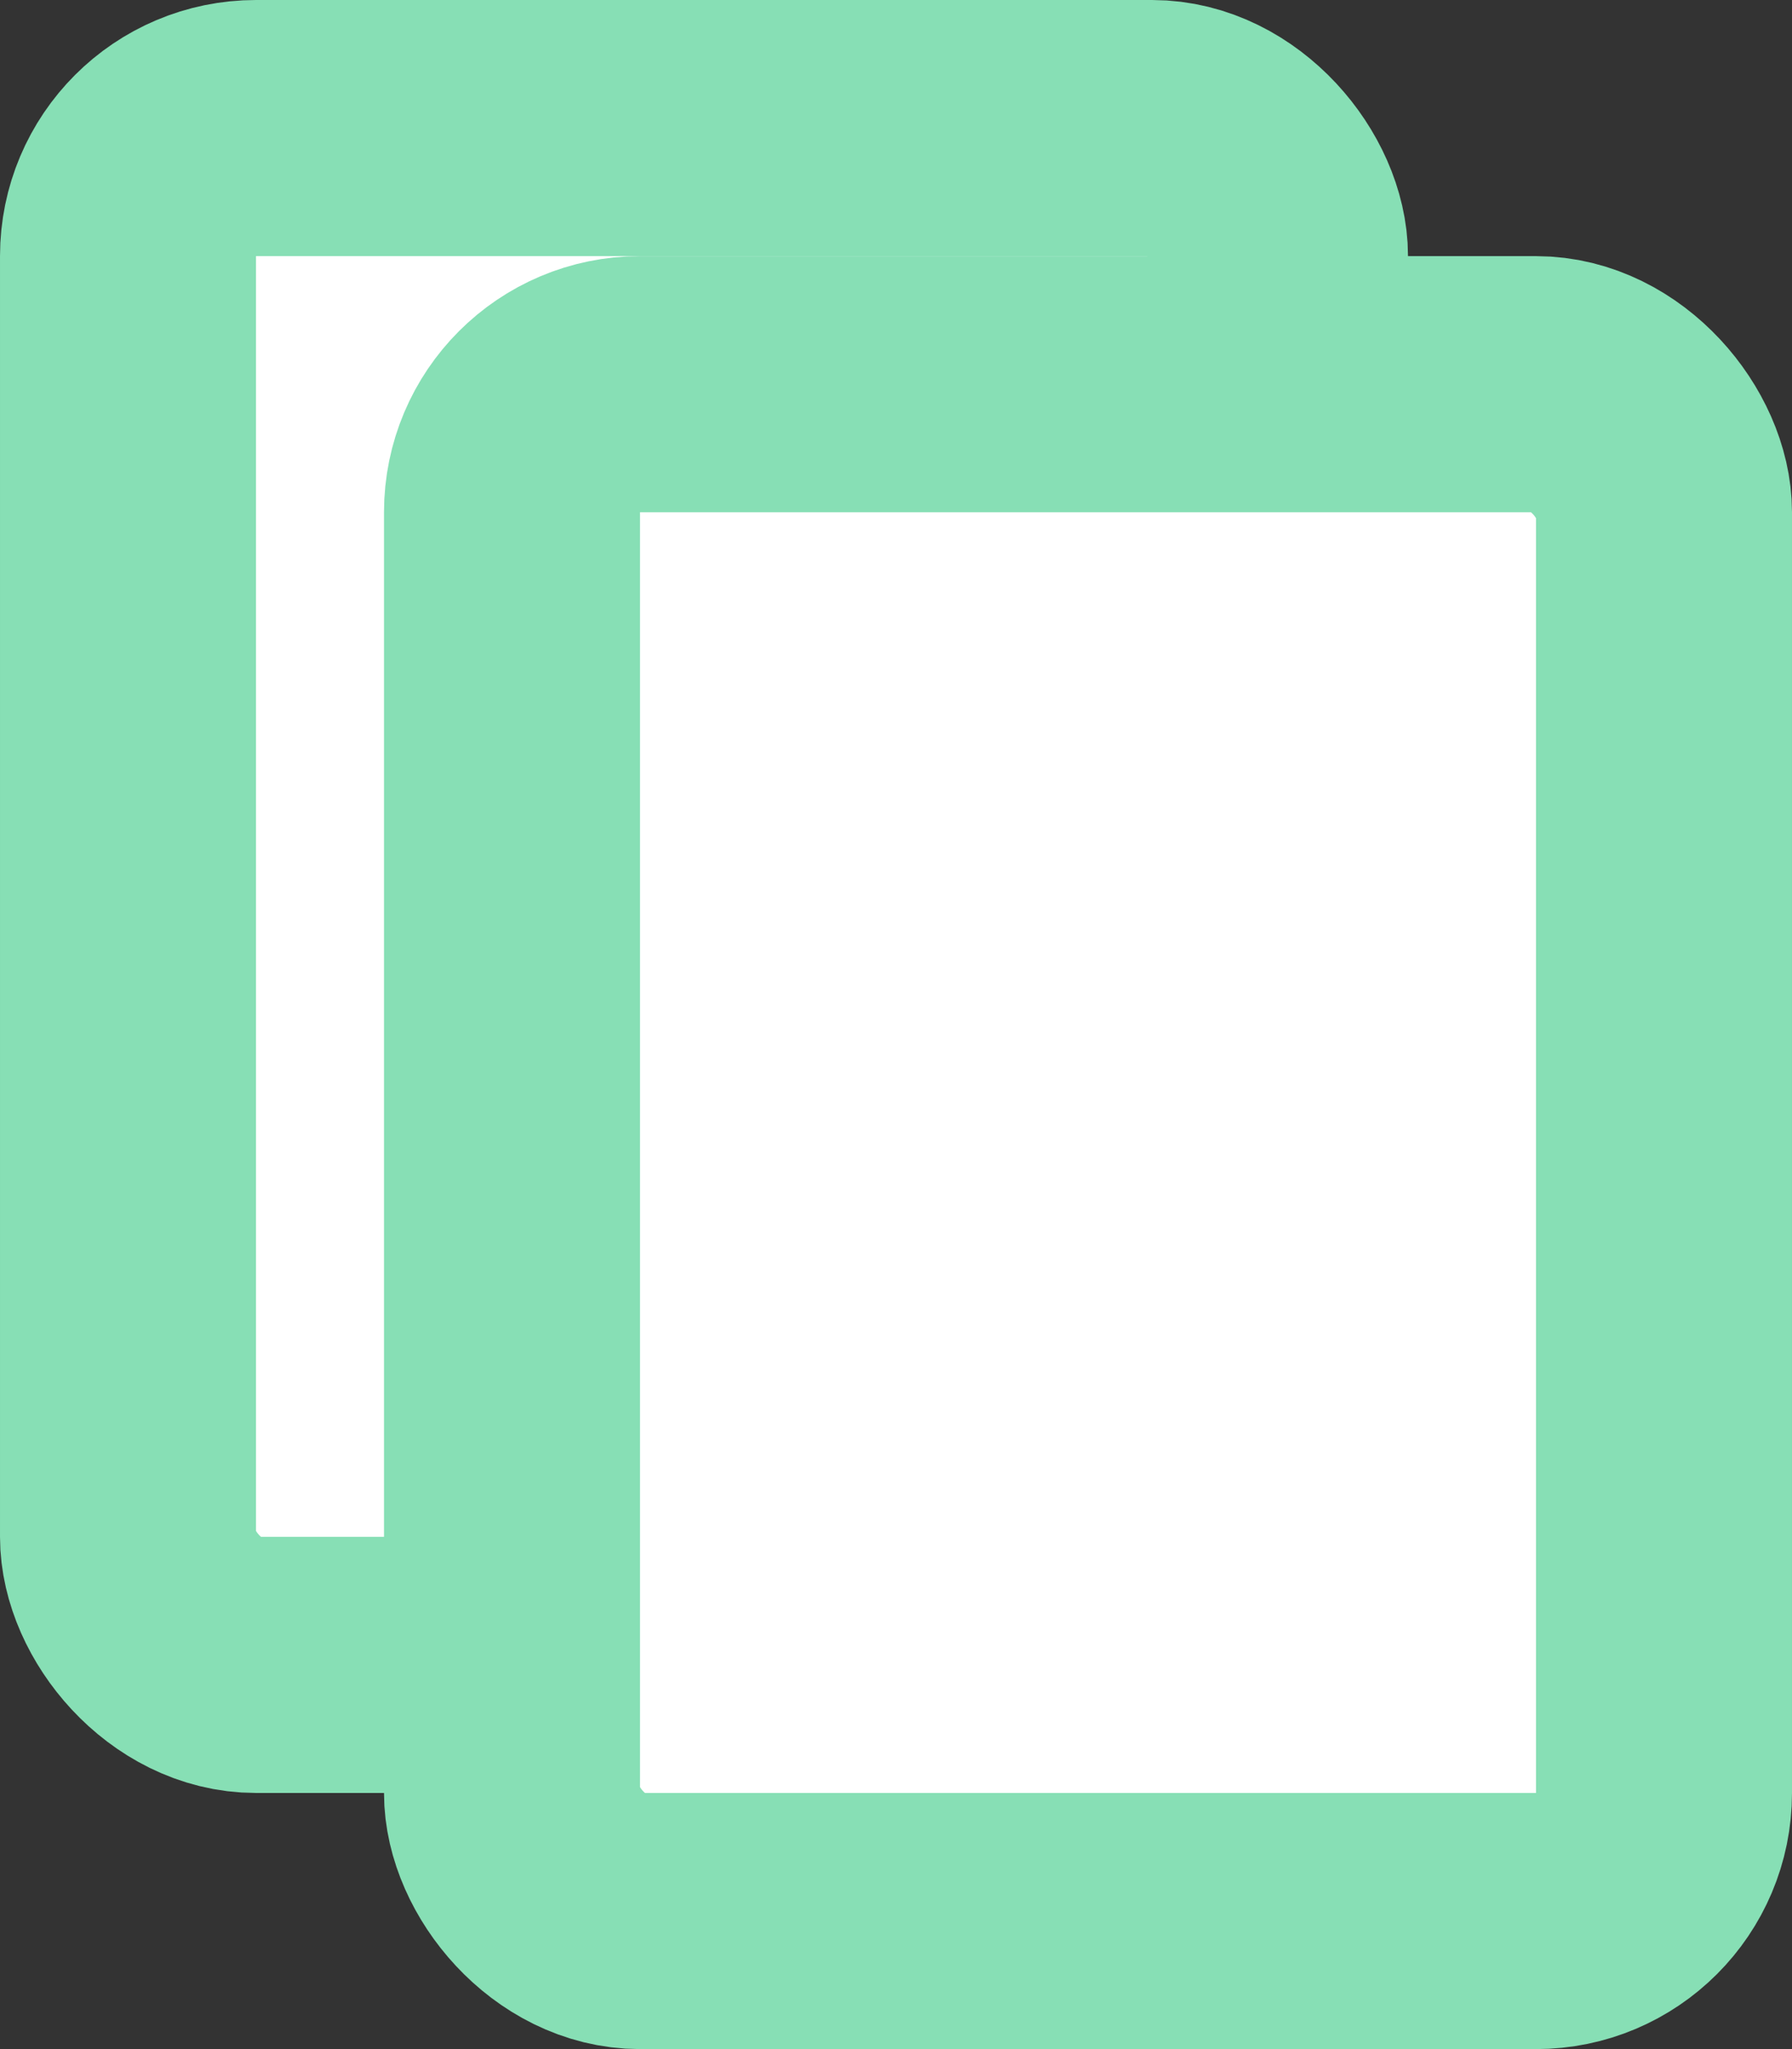 <svg width="14" height="16" viewBox="0 0 14 16" fill="none" xmlns="http://www.w3.org/2000/svg">
<rect x="0" y="0" width="14" height="16" fill="#333333" stroke="none"/>
<rect x="1" y="1" width="9" height="12" rx="1" fill="white" stroke="#87DFB5" stroke-width="2"/>
<rect x="4" y="3" width="9" height="12" rx="1" fill="white" stroke="#87DFB5" stroke-width="2"/>
</svg>
